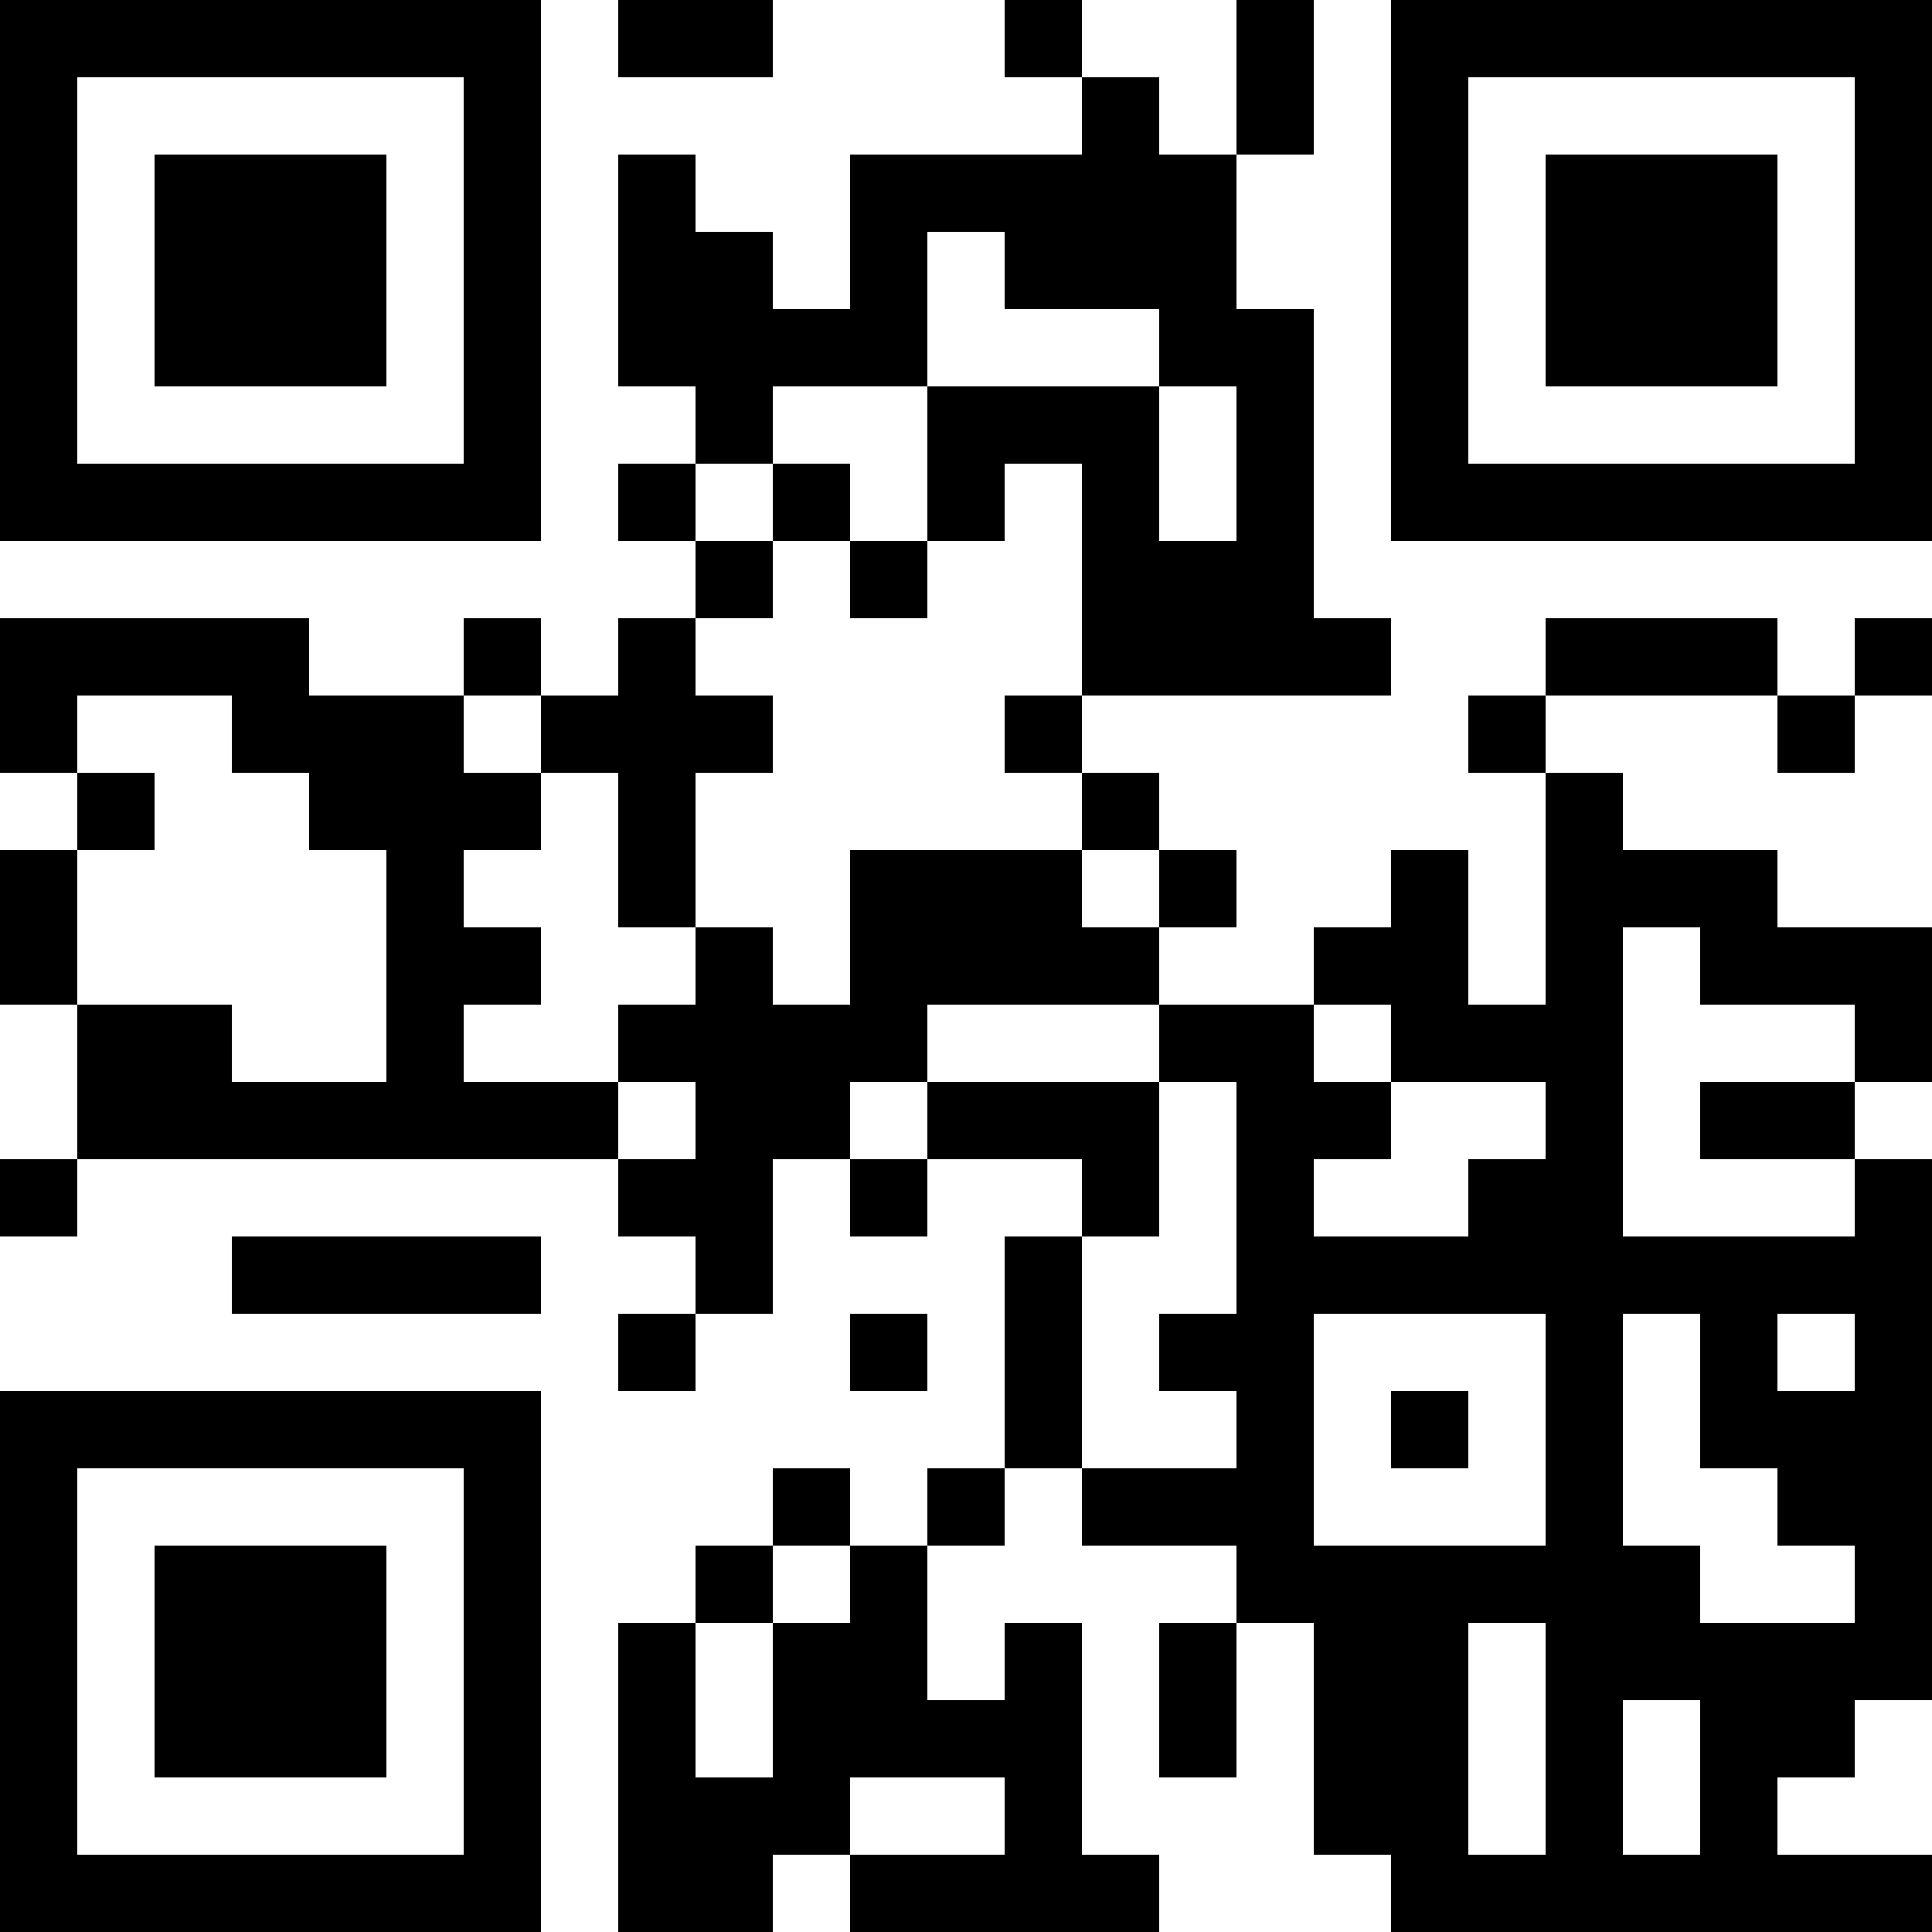 <svg version="1.1" baseProfile="full" shape-rendering="crispEdges" viewBox="0 0 660 660" xmlns="http://www.w3.org/2000/svg"><rect x="0" y="0" width="660" height="660" fill="#FFFFFF" />
<rect x="0" y="0" width="26.4" height="26.4" fill="#000000" />
<rect x="0" y="26.4" width="26.4" height="26.4" fill="#000000" />
<rect x="0" y="52.8" width="26.4" height="26.4" fill="#000000" />
<rect x="0" y="79.2" width="26.4" height="26.4" fill="#000000" />
<rect x="0" y="105.6" width="26.4" height="26.4" fill="#000000" />
<rect x="0" y="132" width="26.4" height="26.4" fill="#000000" />
<rect x="0" y="158.4" width="26.4" height="26.4" fill="#000000" />
<rect x="0" y="211.2" width="26.4" height="26.4" fill="#000000" />
<rect x="0" y="237.6" width="26.4" height="26.4" fill="#000000" />
<rect x="0" y="290.4" width="26.4" height="26.4" fill="#000000" />
<rect x="0" y="316.8" width="26.4" height="26.4" fill="#000000" />
<rect x="0" y="396" width="26.4" height="26.4" fill="#000000" />
<rect x="0" y="475.2" width="26.4" height="26.4" fill="#000000" />
<rect x="0" y="501.6" width="26.4" height="26.4" fill="#000000" />
<rect x="0" y="528" width="26.4" height="26.4" fill="#000000" />
<rect x="0" y="554.4" width="26.4" height="26.4" fill="#000000" />
<rect x="0" y="580.8" width="26.4" height="26.4" fill="#000000" />
<rect x="0" y="607.2" width="26.4" height="26.4" fill="#000000" />
<rect x="0" y="633.6" width="26.4" height="26.4" fill="#000000" />
<rect x="26.4" y="0" width="26.4" height="26.4" fill="#000000" />
<rect x="26.4" y="158.4" width="26.4" height="26.4" fill="#000000" />
<rect x="26.4" y="211.2" width="26.4" height="26.4" fill="#000000" />
<rect x="26.4" y="264" width="26.4" height="26.4" fill="#000000" />
<rect x="26.4" y="343.2" width="26.4" height="26.4" fill="#000000" />
<rect x="26.4" y="369.6" width="26.4" height="26.4" fill="#000000" />
<rect x="26.4" y="475.2" width="26.4" height="26.4" fill="#000000" />
<rect x="26.4" y="633.6" width="26.4" height="26.4" fill="#000000" />
<rect x="52.8" y="0" width="26.4" height="26.4" fill="#000000" />
<rect x="52.8" y="52.8" width="26.4" height="26.4" fill="#000000" />
<rect x="52.8" y="79.2" width="26.4" height="26.4" fill="#000000" />
<rect x="52.8" y="105.6" width="26.4" height="26.4" fill="#000000" />
<rect x="52.8" y="158.4" width="26.4" height="26.4" fill="#000000" />
<rect x="52.8" y="211.2" width="26.4" height="26.4" fill="#000000" />
<rect x="52.8" y="343.2" width="26.4" height="26.4" fill="#000000" />
<rect x="52.8" y="369.6" width="26.4" height="26.4" fill="#000000" />
<rect x="52.8" y="475.2" width="26.4" height="26.4" fill="#000000" />
<rect x="52.8" y="528" width="26.4" height="26.4" fill="#000000" />
<rect x="52.8" y="554.4" width="26.4" height="26.4" fill="#000000" />
<rect x="52.8" y="580.8" width="26.4" height="26.4" fill="#000000" />
<rect x="52.8" y="633.6" width="26.4" height="26.4" fill="#000000" />
<rect x="79.2" y="0" width="26.4" height="26.4" fill="#000000" />
<rect x="79.2" y="52.8" width="26.4" height="26.4" fill="#000000" />
<rect x="79.2" y="79.2" width="26.4" height="26.4" fill="#000000" />
<rect x="79.2" y="105.6" width="26.4" height="26.4" fill="#000000" />
<rect x="79.2" y="158.4" width="26.4" height="26.4" fill="#000000" />
<rect x="79.2" y="211.2" width="26.4" height="26.4" fill="#000000" />
<rect x="79.2" y="237.6" width="26.4" height="26.4" fill="#000000" />
<rect x="79.2" y="369.6" width="26.4" height="26.4" fill="#000000" />
<rect x="79.2" y="422.4" width="26.4" height="26.4" fill="#000000" />
<rect x="79.2" y="475.2" width="26.4" height="26.4" fill="#000000" />
<rect x="79.2" y="528" width="26.4" height="26.4" fill="#000000" />
<rect x="79.2" y="554.4" width="26.4" height="26.4" fill="#000000" />
<rect x="79.2" y="580.8" width="26.4" height="26.4" fill="#000000" />
<rect x="79.2" y="633.6" width="26.4" height="26.4" fill="#000000" />
<rect x="105.6" y="0" width="26.4" height="26.4" fill="#000000" />
<rect x="105.6" y="52.8" width="26.4" height="26.4" fill="#000000" />
<rect x="105.6" y="79.2" width="26.4" height="26.4" fill="#000000" />
<rect x="105.6" y="105.6" width="26.4" height="26.4" fill="#000000" />
<rect x="105.6" y="158.4" width="26.4" height="26.4" fill="#000000" />
<rect x="105.6" y="237.6" width="26.4" height="26.4" fill="#000000" />
<rect x="105.6" y="264" width="26.4" height="26.4" fill="#000000" />
<rect x="105.6" y="369.6" width="26.4" height="26.4" fill="#000000" />
<rect x="105.6" y="422.4" width="26.4" height="26.4" fill="#000000" />
<rect x="105.6" y="475.2" width="26.4" height="26.4" fill="#000000" />
<rect x="105.6" y="528" width="26.4" height="26.4" fill="#000000" />
<rect x="105.6" y="554.4" width="26.4" height="26.4" fill="#000000" />
<rect x="105.6" y="580.8" width="26.4" height="26.4" fill="#000000" />
<rect x="105.6" y="633.6" width="26.4" height="26.4" fill="#000000" />
<rect x="132" y="0" width="26.4" height="26.4" fill="#000000" />
<rect x="132" y="158.4" width="26.4" height="26.4" fill="#000000" />
<rect x="132" y="237.6" width="26.4" height="26.4" fill="#000000" />
<rect x="132" y="264" width="26.4" height="26.4" fill="#000000" />
<rect x="132" y="290.4" width="26.4" height="26.4" fill="#000000" />
<rect x="132" y="316.8" width="26.4" height="26.4" fill="#000000" />
<rect x="132" y="343.2" width="26.4" height="26.4" fill="#000000" />
<rect x="132" y="369.6" width="26.4" height="26.4" fill="#000000" />
<rect x="132" y="422.4" width="26.4" height="26.4" fill="#000000" />
<rect x="132" y="475.2" width="26.4" height="26.4" fill="#000000" />
<rect x="132" y="633.6" width="26.4" height="26.4" fill="#000000" />
<rect x="158.4" y="0" width="26.4" height="26.4" fill="#000000" />
<rect x="158.4" y="26.4" width="26.4" height="26.4" fill="#000000" />
<rect x="158.4" y="52.8" width="26.4" height="26.4" fill="#000000" />
<rect x="158.4" y="79.2" width="26.4" height="26.4" fill="#000000" />
<rect x="158.4" y="105.6" width="26.4" height="26.4" fill="#000000" />
<rect x="158.4" y="132" width="26.4" height="26.4" fill="#000000" />
<rect x="158.4" y="158.4" width="26.4" height="26.4" fill="#000000" />
<rect x="158.4" y="211.2" width="26.4" height="26.4" fill="#000000" />
<rect x="158.4" y="264" width="26.4" height="26.4" fill="#000000" />
<rect x="158.4" y="316.8" width="26.4" height="26.4" fill="#000000" />
<rect x="158.4" y="369.6" width="26.4" height="26.4" fill="#000000" />
<rect x="158.4" y="422.4" width="26.4" height="26.4" fill="#000000" />
<rect x="158.4" y="475.2" width="26.4" height="26.4" fill="#000000" />
<rect x="158.4" y="501.6" width="26.4" height="26.4" fill="#000000" />
<rect x="158.4" y="528" width="26.4" height="26.4" fill="#000000" />
<rect x="158.4" y="554.4" width="26.4" height="26.4" fill="#000000" />
<rect x="158.4" y="580.8" width="26.4" height="26.4" fill="#000000" />
<rect x="158.4" y="607.2" width="26.4" height="26.4" fill="#000000" />
<rect x="158.4" y="633.6" width="26.4" height="26.4" fill="#000000" />
<rect x="184.8" y="237.6" width="26.4" height="26.4" fill="#000000" />
<rect x="184.8" y="369.6" width="26.4" height="26.4" fill="#000000" />
<rect x="211.2" y="0" width="26.4" height="26.4" fill="#000000" />
<rect x="211.2" y="52.8" width="26.4" height="26.4" fill="#000000" />
<rect x="211.2" y="79.2" width="26.4" height="26.4" fill="#000000" />
<rect x="211.2" y="105.6" width="26.4" height="26.4" fill="#000000" />
<rect x="211.2" y="158.4" width="26.4" height="26.4" fill="#000000" />
<rect x="211.2" y="211.2" width="26.4" height="26.4" fill="#000000" />
<rect x="211.2" y="237.6" width="26.4" height="26.4" fill="#000000" />
<rect x="211.2" y="264" width="26.4" height="26.4" fill="#000000" />
<rect x="211.2" y="290.4" width="26.4" height="26.4" fill="#000000" />
<rect x="211.2" y="343.2" width="26.4" height="26.4" fill="#000000" />
<rect x="211.2" y="396" width="26.4" height="26.4" fill="#000000" />
<rect x="211.2" y="448.8" width="26.4" height="26.4" fill="#000000" />
<rect x="211.2" y="554.4" width="26.4" height="26.4" fill="#000000" />
<rect x="211.2" y="580.8" width="26.4" height="26.4" fill="#000000" />
<rect x="211.2" y="607.2" width="26.4" height="26.4" fill="#000000" />
<rect x="211.2" y="633.6" width="26.4" height="26.4" fill="#000000" />
<rect x="237.6" y="0" width="26.4" height="26.4" fill="#000000" />
<rect x="237.6" y="79.2" width="26.4" height="26.4" fill="#000000" />
<rect x="237.6" y="105.6" width="26.4" height="26.4" fill="#000000" />
<rect x="237.6" y="132" width="26.4" height="26.4" fill="#000000" />
<rect x="237.6" y="184.8" width="26.4" height="26.4" fill="#000000" />
<rect x="237.6" y="237.6" width="26.4" height="26.4" fill="#000000" />
<rect x="237.6" y="316.8" width="26.4" height="26.4" fill="#000000" />
<rect x="237.6" y="343.2" width="26.4" height="26.4" fill="#000000" />
<rect x="237.6" y="369.6" width="26.4" height="26.4" fill="#000000" />
<rect x="237.6" y="396" width="26.4" height="26.4" fill="#000000" />
<rect x="237.6" y="422.4" width="26.4" height="26.4" fill="#000000" />
<rect x="237.6" y="528" width="26.4" height="26.4" fill="#000000" />
<rect x="237.6" y="607.2" width="26.4" height="26.4" fill="#000000" />
<rect x="237.6" y="633.6" width="26.4" height="26.4" fill="#000000" />
<rect x="264" y="105.6" width="26.4" height="26.4" fill="#000000" />
<rect x="264" y="158.4" width="26.4" height="26.4" fill="#000000" />
<rect x="264" y="343.2" width="26.4" height="26.4" fill="#000000" />
<rect x="264" y="369.6" width="26.4" height="26.4" fill="#000000" />
<rect x="264" y="501.6" width="26.4" height="26.4" fill="#000000" />
<rect x="264" y="554.4" width="26.4" height="26.4" fill="#000000" />
<rect x="264" y="580.8" width="26.4" height="26.4" fill="#000000" />
<rect x="264" y="607.2" width="26.4" height="26.4" fill="#000000" />
<rect x="290.4" y="52.8" width="26.4" height="26.4" fill="#000000" />
<rect x="290.4" y="79.2" width="26.4" height="26.4" fill="#000000" />
<rect x="290.4" y="105.6" width="26.4" height="26.4" fill="#000000" />
<rect x="290.4" y="184.8" width="26.4" height="26.4" fill="#000000" />
<rect x="290.4" y="290.4" width="26.4" height="26.4" fill="#000000" />
<rect x="290.4" y="316.8" width="26.4" height="26.4" fill="#000000" />
<rect x="290.4" y="343.2" width="26.4" height="26.4" fill="#000000" />
<rect x="290.4" y="396" width="26.4" height="26.4" fill="#000000" />
<rect x="290.4" y="448.8" width="26.4" height="26.4" fill="#000000" />
<rect x="290.4" y="528" width="26.4" height="26.4" fill="#000000" />
<rect x="290.4" y="554.4" width="26.4" height="26.4" fill="#000000" />
<rect x="290.4" y="580.8" width="26.4" height="26.4" fill="#000000" />
<rect x="290.4" y="633.6" width="26.4" height="26.4" fill="#000000" />
<rect x="316.8" y="52.8" width="26.4" height="26.4" fill="#000000" />
<rect x="316.8" y="132" width="26.4" height="26.4" fill="#000000" />
<rect x="316.8" y="158.4" width="26.4" height="26.4" fill="#000000" />
<rect x="316.8" y="290.4" width="26.4" height="26.4" fill="#000000" />
<rect x="316.8" y="316.8" width="26.4" height="26.4" fill="#000000" />
<rect x="316.8" y="369.6" width="26.4" height="26.4" fill="#000000" />
<rect x="316.8" y="501.6" width="26.4" height="26.4" fill="#000000" />
<rect x="316.8" y="580.8" width="26.4" height="26.4" fill="#000000" />
<rect x="316.8" y="633.6" width="26.4" height="26.4" fill="#000000" />
<rect x="343.2" y="0" width="26.4" height="26.4" fill="#000000" />
<rect x="343.2" y="52.8" width="26.4" height="26.4" fill="#000000" />
<rect x="343.2" y="79.2" width="26.4" height="26.4" fill="#000000" />
<rect x="343.2" y="132" width="26.4" height="26.4" fill="#000000" />
<rect x="343.2" y="237.6" width="26.4" height="26.4" fill="#000000" />
<rect x="343.2" y="290.4" width="26.4" height="26.4" fill="#000000" />
<rect x="343.2" y="316.8" width="26.4" height="26.4" fill="#000000" />
<rect x="343.2" y="369.6" width="26.4" height="26.4" fill="#000000" />
<rect x="343.2" y="422.4" width="26.4" height="26.4" fill="#000000" />
<rect x="343.2" y="448.8" width="26.4" height="26.4" fill="#000000" />
<rect x="343.2" y="475.2" width="26.4" height="26.4" fill="#000000" />
<rect x="343.2" y="554.4" width="26.4" height="26.4" fill="#000000" />
<rect x="343.2" y="580.8" width="26.4" height="26.4" fill="#000000" />
<rect x="343.2" y="607.2" width="26.4" height="26.4" fill="#000000" />
<rect x="343.2" y="633.6" width="26.4" height="26.4" fill="#000000" />
<rect x="369.6" y="26.4" width="26.4" height="26.4" fill="#000000" />
<rect x="369.6" y="52.8" width="26.4" height="26.4" fill="#000000" />
<rect x="369.6" y="79.2" width="26.4" height="26.4" fill="#000000" />
<rect x="369.6" y="132" width="26.4" height="26.4" fill="#000000" />
<rect x="369.6" y="158.4" width="26.4" height="26.4" fill="#000000" />
<rect x="369.6" y="184.8" width="26.4" height="26.4" fill="#000000" />
<rect x="369.6" y="211.2" width="26.4" height="26.4" fill="#000000" />
<rect x="369.6" y="264" width="26.4" height="26.4" fill="#000000" />
<rect x="369.6" y="316.8" width="26.4" height="26.4" fill="#000000" />
<rect x="369.6" y="369.6" width="26.4" height="26.4" fill="#000000" />
<rect x="369.6" y="396" width="26.4" height="26.4" fill="#000000" />
<rect x="369.6" y="501.6" width="26.4" height="26.4" fill="#000000" />
<rect x="369.6" y="633.6" width="26.4" height="26.4" fill="#000000" />
<rect x="396" y="52.8" width="26.4" height="26.4" fill="#000000" />
<rect x="396" y="79.2" width="26.4" height="26.4" fill="#000000" />
<rect x="396" y="105.6" width="26.4" height="26.4" fill="#000000" />
<rect x="396" y="184.8" width="26.4" height="26.4" fill="#000000" />
<rect x="396" y="211.2" width="26.4" height="26.4" fill="#000000" />
<rect x="396" y="290.4" width="26.4" height="26.4" fill="#000000" />
<rect x="396" y="343.2" width="26.4" height="26.4" fill="#000000" />
<rect x="396" y="448.8" width="26.4" height="26.4" fill="#000000" />
<rect x="396" y="501.6" width="26.4" height="26.4" fill="#000000" />
<rect x="396" y="554.4" width="26.4" height="26.4" fill="#000000" />
<rect x="396" y="580.8" width="26.4" height="26.4" fill="#000000" />
<rect x="422.4" y="0" width="26.4" height="26.4" fill="#000000" />
<rect x="422.4" y="26.4" width="26.4" height="26.4" fill="#000000" />
<rect x="422.4" y="105.6" width="26.4" height="26.4" fill="#000000" />
<rect x="422.4" y="132" width="26.4" height="26.4" fill="#000000" />
<rect x="422.4" y="158.4" width="26.4" height="26.4" fill="#000000" />
<rect x="422.4" y="184.8" width="26.4" height="26.4" fill="#000000" />
<rect x="422.4" y="211.2" width="26.4" height="26.4" fill="#000000" />
<rect x="422.4" y="343.2" width="26.4" height="26.4" fill="#000000" />
<rect x="422.4" y="369.6" width="26.4" height="26.4" fill="#000000" />
<rect x="422.4" y="396" width="26.4" height="26.4" fill="#000000" />
<rect x="422.4" y="422.4" width="26.4" height="26.4" fill="#000000" />
<rect x="422.4" y="448.8" width="26.4" height="26.4" fill="#000000" />
<rect x="422.4" y="475.2" width="26.4" height="26.4" fill="#000000" />
<rect x="422.4" y="501.6" width="26.4" height="26.4" fill="#000000" />
<rect x="422.4" y="528" width="26.4" height="26.4" fill="#000000" />
<rect x="448.8" y="211.2" width="26.4" height="26.4" fill="#000000" />
<rect x="448.8" y="316.8" width="26.4" height="26.4" fill="#000000" />
<rect x="448.8" y="369.6" width="26.4" height="26.4" fill="#000000" />
<rect x="448.8" y="422.4" width="26.4" height="26.4" fill="#000000" />
<rect x="448.8" y="528" width="26.4" height="26.4" fill="#000000" />
<rect x="448.8" y="554.4" width="26.4" height="26.4" fill="#000000" />
<rect x="448.8" y="580.8" width="26.4" height="26.4" fill="#000000" />
<rect x="448.8" y="607.2" width="26.4" height="26.4" fill="#000000" />
<rect x="475.2" y="0" width="26.4" height="26.4" fill="#000000" />
<rect x="475.2" y="26.4" width="26.4" height="26.4" fill="#000000" />
<rect x="475.2" y="52.8" width="26.4" height="26.4" fill="#000000" />
<rect x="475.2" y="79.2" width="26.4" height="26.4" fill="#000000" />
<rect x="475.2" y="105.6" width="26.4" height="26.4" fill="#000000" />
<rect x="475.2" y="132" width="26.4" height="26.4" fill="#000000" />
<rect x="475.2" y="158.4" width="26.4" height="26.4" fill="#000000" />
<rect x="475.2" y="290.4" width="26.4" height="26.4" fill="#000000" />
<rect x="475.2" y="316.8" width="26.4" height="26.4" fill="#000000" />
<rect x="475.2" y="343.2" width="26.4" height="26.4" fill="#000000" />
<rect x="475.2" y="422.4" width="26.4" height="26.4" fill="#000000" />
<rect x="475.2" y="475.2" width="26.4" height="26.4" fill="#000000" />
<rect x="475.2" y="528" width="26.4" height="26.4" fill="#000000" />
<rect x="475.2" y="554.4" width="26.4" height="26.4" fill="#000000" />
<rect x="475.2" y="580.8" width="26.4" height="26.4" fill="#000000" />
<rect x="475.2" y="607.2" width="26.4" height="26.4" fill="#000000" />
<rect x="475.2" y="633.6" width="26.4" height="26.4" fill="#000000" />
<rect x="501.6" y="0" width="26.4" height="26.4" fill="#000000" />
<rect x="501.6" y="158.4" width="26.4" height="26.4" fill="#000000" />
<rect x="501.6" y="237.6" width="26.4" height="26.4" fill="#000000" />
<rect x="501.6" y="343.2" width="26.4" height="26.4" fill="#000000" />
<rect x="501.6" y="396" width="26.4" height="26.4" fill="#000000" />
<rect x="501.6" y="422.4" width="26.4" height="26.4" fill="#000000" />
<rect x="501.6" y="528" width="26.4" height="26.4" fill="#000000" />
<rect x="501.6" y="633.6" width="26.4" height="26.4" fill="#000000" />
<rect x="528" y="0" width="26.4" height="26.4" fill="#000000" />
<rect x="528" y="52.8" width="26.4" height="26.4" fill="#000000" />
<rect x="528" y="79.2" width="26.4" height="26.4" fill="#000000" />
<rect x="528" y="105.6" width="26.4" height="26.4" fill="#000000" />
<rect x="528" y="158.4" width="26.4" height="26.4" fill="#000000" />
<rect x="528" y="211.2" width="26.4" height="26.4" fill="#000000" />
<rect x="528" y="264" width="26.4" height="26.4" fill="#000000" />
<rect x="528" y="290.4" width="26.4" height="26.4" fill="#000000" />
<rect x="528" y="316.8" width="26.4" height="26.4" fill="#000000" />
<rect x="528" y="343.2" width="26.4" height="26.4" fill="#000000" />
<rect x="528" y="369.6" width="26.4" height="26.4" fill="#000000" />
<rect x="528" y="396" width="26.4" height="26.4" fill="#000000" />
<rect x="528" y="422.4" width="26.4" height="26.4" fill="#000000" />
<rect x="528" y="448.8" width="26.4" height="26.4" fill="#000000" />
<rect x="528" y="475.2" width="26.4" height="26.4" fill="#000000" />
<rect x="528" y="501.6" width="26.4" height="26.4" fill="#000000" />
<rect x="528" y="528" width="26.4" height="26.4" fill="#000000" />
<rect x="528" y="554.4" width="26.4" height="26.4" fill="#000000" />
<rect x="528" y="580.8" width="26.4" height="26.4" fill="#000000" />
<rect x="528" y="607.2" width="26.4" height="26.4" fill="#000000" />
<rect x="528" y="633.6" width="26.4" height="26.4" fill="#000000" />
<rect x="554.4" y="0" width="26.4" height="26.4" fill="#000000" />
<rect x="554.4" y="52.8" width="26.4" height="26.4" fill="#000000" />
<rect x="554.4" y="79.2" width="26.4" height="26.4" fill="#000000" />
<rect x="554.4" y="105.6" width="26.4" height="26.4" fill="#000000" />
<rect x="554.4" y="158.4" width="26.4" height="26.4" fill="#000000" />
<rect x="554.4" y="211.2" width="26.4" height="26.4" fill="#000000" />
<rect x="554.4" y="290.4" width="26.4" height="26.4" fill="#000000" />
<rect x="554.4" y="422.4" width="26.4" height="26.4" fill="#000000" />
<rect x="554.4" y="528" width="26.4" height="26.4" fill="#000000" />
<rect x="554.4" y="554.4" width="26.4" height="26.4" fill="#000000" />
<rect x="554.4" y="633.6" width="26.4" height="26.4" fill="#000000" />
<rect x="580.8" y="0" width="26.4" height="26.4" fill="#000000" />
<rect x="580.8" y="52.8" width="26.4" height="26.4" fill="#000000" />
<rect x="580.8" y="79.2" width="26.4" height="26.4" fill="#000000" />
<rect x="580.8" y="105.6" width="26.4" height="26.4" fill="#000000" />
<rect x="580.8" y="158.4" width="26.4" height="26.4" fill="#000000" />
<rect x="580.8" y="211.2" width="26.4" height="26.4" fill="#000000" />
<rect x="580.8" y="290.4" width="26.4" height="26.4" fill="#000000" />
<rect x="580.8" y="316.8" width="26.4" height="26.4" fill="#000000" />
<rect x="580.8" y="369.6" width="26.4" height="26.4" fill="#000000" />
<rect x="580.8" y="422.4" width="26.4" height="26.4" fill="#000000" />
<rect x="580.8" y="448.8" width="26.4" height="26.4" fill="#000000" />
<rect x="580.8" y="475.2" width="26.4" height="26.4" fill="#000000" />
<rect x="580.8" y="554.4" width="26.4" height="26.4" fill="#000000" />
<rect x="580.8" y="580.8" width="26.4" height="26.4" fill="#000000" />
<rect x="580.8" y="607.2" width="26.4" height="26.4" fill="#000000" />
<rect x="580.8" y="633.6" width="26.4" height="26.4" fill="#000000" />
<rect x="607.2" y="0" width="26.4" height="26.4" fill="#000000" />
<rect x="607.2" y="158.4" width="26.4" height="26.4" fill="#000000" />
<rect x="607.2" y="237.6" width="26.4" height="26.4" fill="#000000" />
<rect x="607.2" y="316.8" width="26.4" height="26.4" fill="#000000" />
<rect x="607.2" y="369.6" width="26.4" height="26.4" fill="#000000" />
<rect x="607.2" y="422.4" width="26.4" height="26.4" fill="#000000" />
<rect x="607.2" y="475.2" width="26.4" height="26.4" fill="#000000" />
<rect x="607.2" y="501.6" width="26.4" height="26.4" fill="#000000" />
<rect x="607.2" y="554.4" width="26.4" height="26.4" fill="#000000" />
<rect x="607.2" y="580.8" width="26.4" height="26.4" fill="#000000" />
<rect x="607.2" y="633.6" width="26.4" height="26.4" fill="#000000" />
<rect x="633.6" y="0" width="26.4" height="26.4" fill="#000000" />
<rect x="633.6" y="26.4" width="26.4" height="26.4" fill="#000000" />
<rect x="633.6" y="52.8" width="26.4" height="26.4" fill="#000000" />
<rect x="633.6" y="79.2" width="26.4" height="26.4" fill="#000000" />
<rect x="633.6" y="105.6" width="26.4" height="26.4" fill="#000000" />
<rect x="633.6" y="132" width="26.4" height="26.4" fill="#000000" />
<rect x="633.6" y="158.4" width="26.4" height="26.4" fill="#000000" />
<rect x="633.6" y="211.2" width="26.4" height="26.4" fill="#000000" />
<rect x="633.6" y="316.8" width="26.4" height="26.4" fill="#000000" />
<rect x="633.6" y="343.2" width="26.4" height="26.4" fill="#000000" />
<rect x="633.6" y="396" width="26.4" height="26.4" fill="#000000" />
<rect x="633.6" y="422.4" width="26.4" height="26.4" fill="#000000" />
<rect x="633.6" y="448.8" width="26.4" height="26.4" fill="#000000" />
<rect x="633.6" y="475.2" width="26.4" height="26.4" fill="#000000" />
<rect x="633.6" y="501.6" width="26.4" height="26.4" fill="#000000" />
<rect x="633.6" y="528" width="26.4" height="26.4" fill="#000000" />
<rect x="633.6" y="554.4" width="26.4" height="26.4" fill="#000000" />
<rect x="633.6" y="633.6" width="26.4" height="26.4" fill="#000000" />
</svg>
